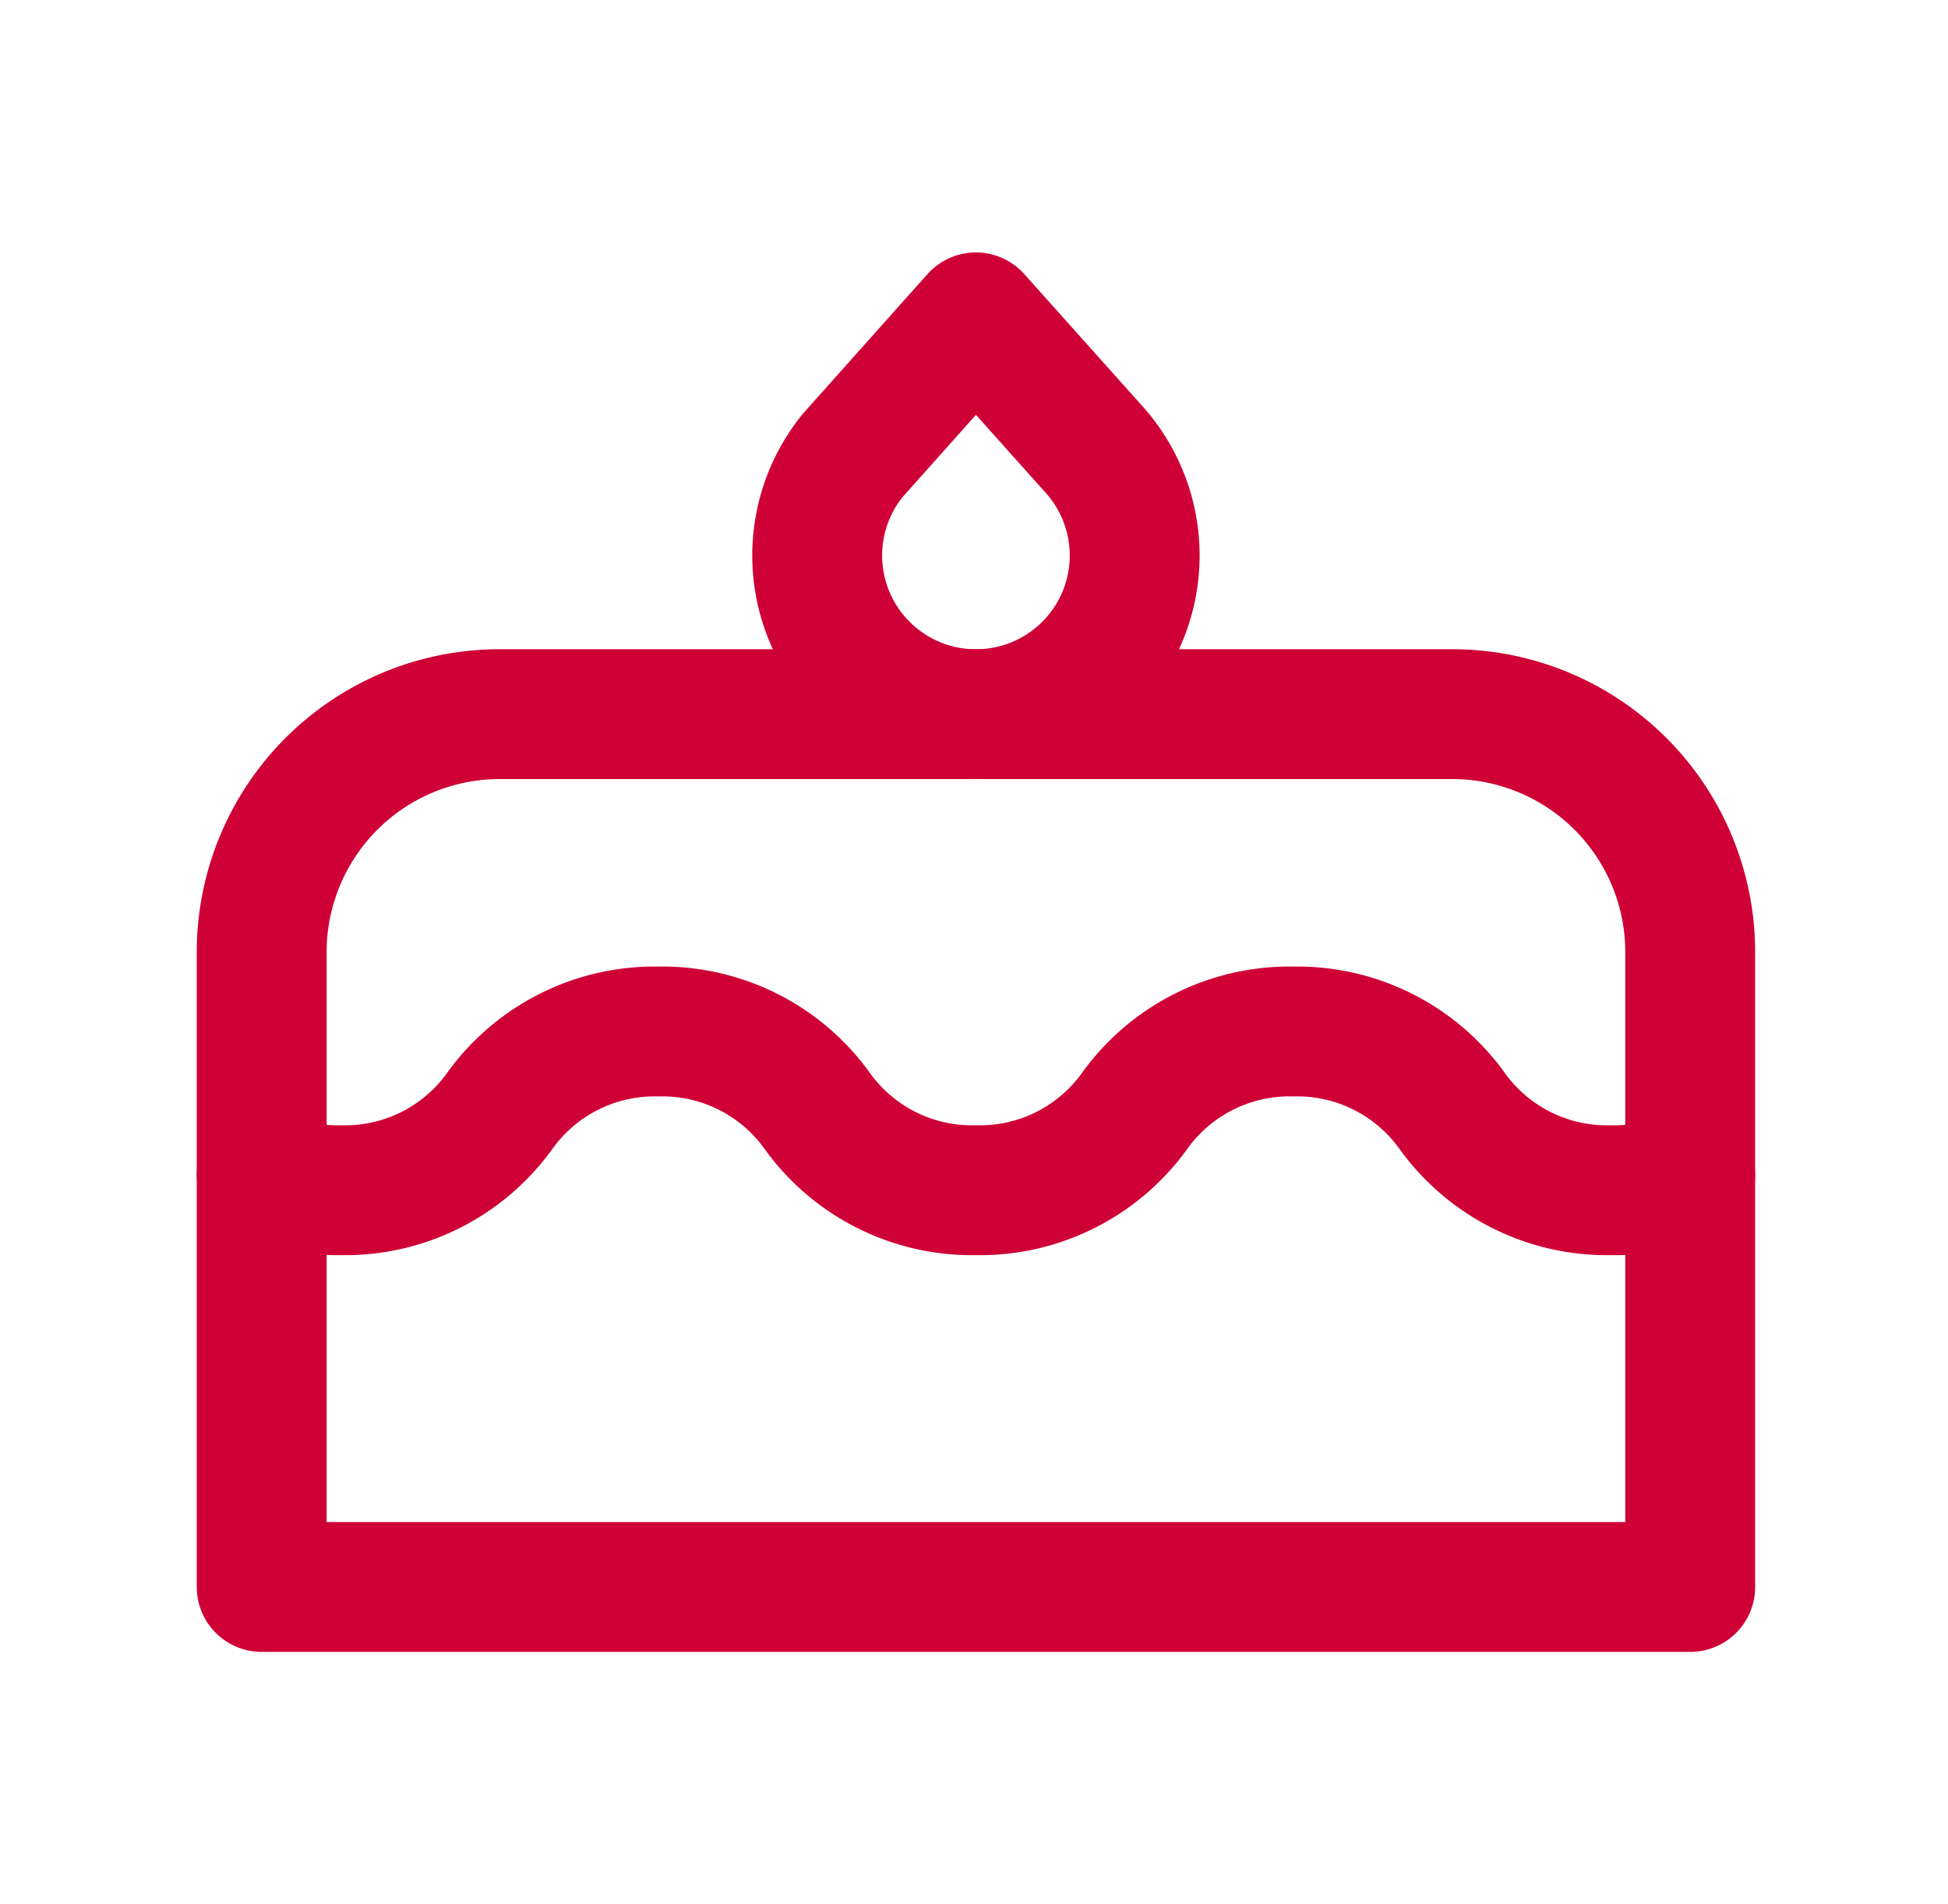 <svg width="45" height="44" viewBox="0 0 45 44" fill="none" xmlns="http://www.w3.org/2000/svg">
    <path d="M6.045 36.667h33V22a5.5 5.5 0 0 0-5.5-5.5h-22a5.5 5.5 0 0 0-5.5 5.5v14.667z" stroke="#CF0036" stroke-width="3" stroke-linecap="round" stroke-linejoin="round"/>
    <path d="M6.045 27.139c.578.25 1.203.373 1.833.361a4.398 4.398 0 0 0 3.667-1.833 4.399 4.399 0 0 1 3.666-1.834 4.4 4.4 0 0 1 3.667 1.834 4.4 4.4 0 0 0 3.667 1.833 4.399 4.399 0 0 0 3.666-1.833 4.4 4.4 0 0 1 3.667-1.834 4.4 4.4 0 0 1 3.667 1.834A4.4 4.4 0 0 0 37.21 27.5a4.357 4.357 0 0 0 1.834-.361m-16.5-19.806 2.685 3.003a3.667 3.667 0 1 1-5.527.182l2.842-3.185z" stroke="#CF0036" stroke-width="3" stroke-linecap="round" stroke-linejoin="round"/>
</svg>
